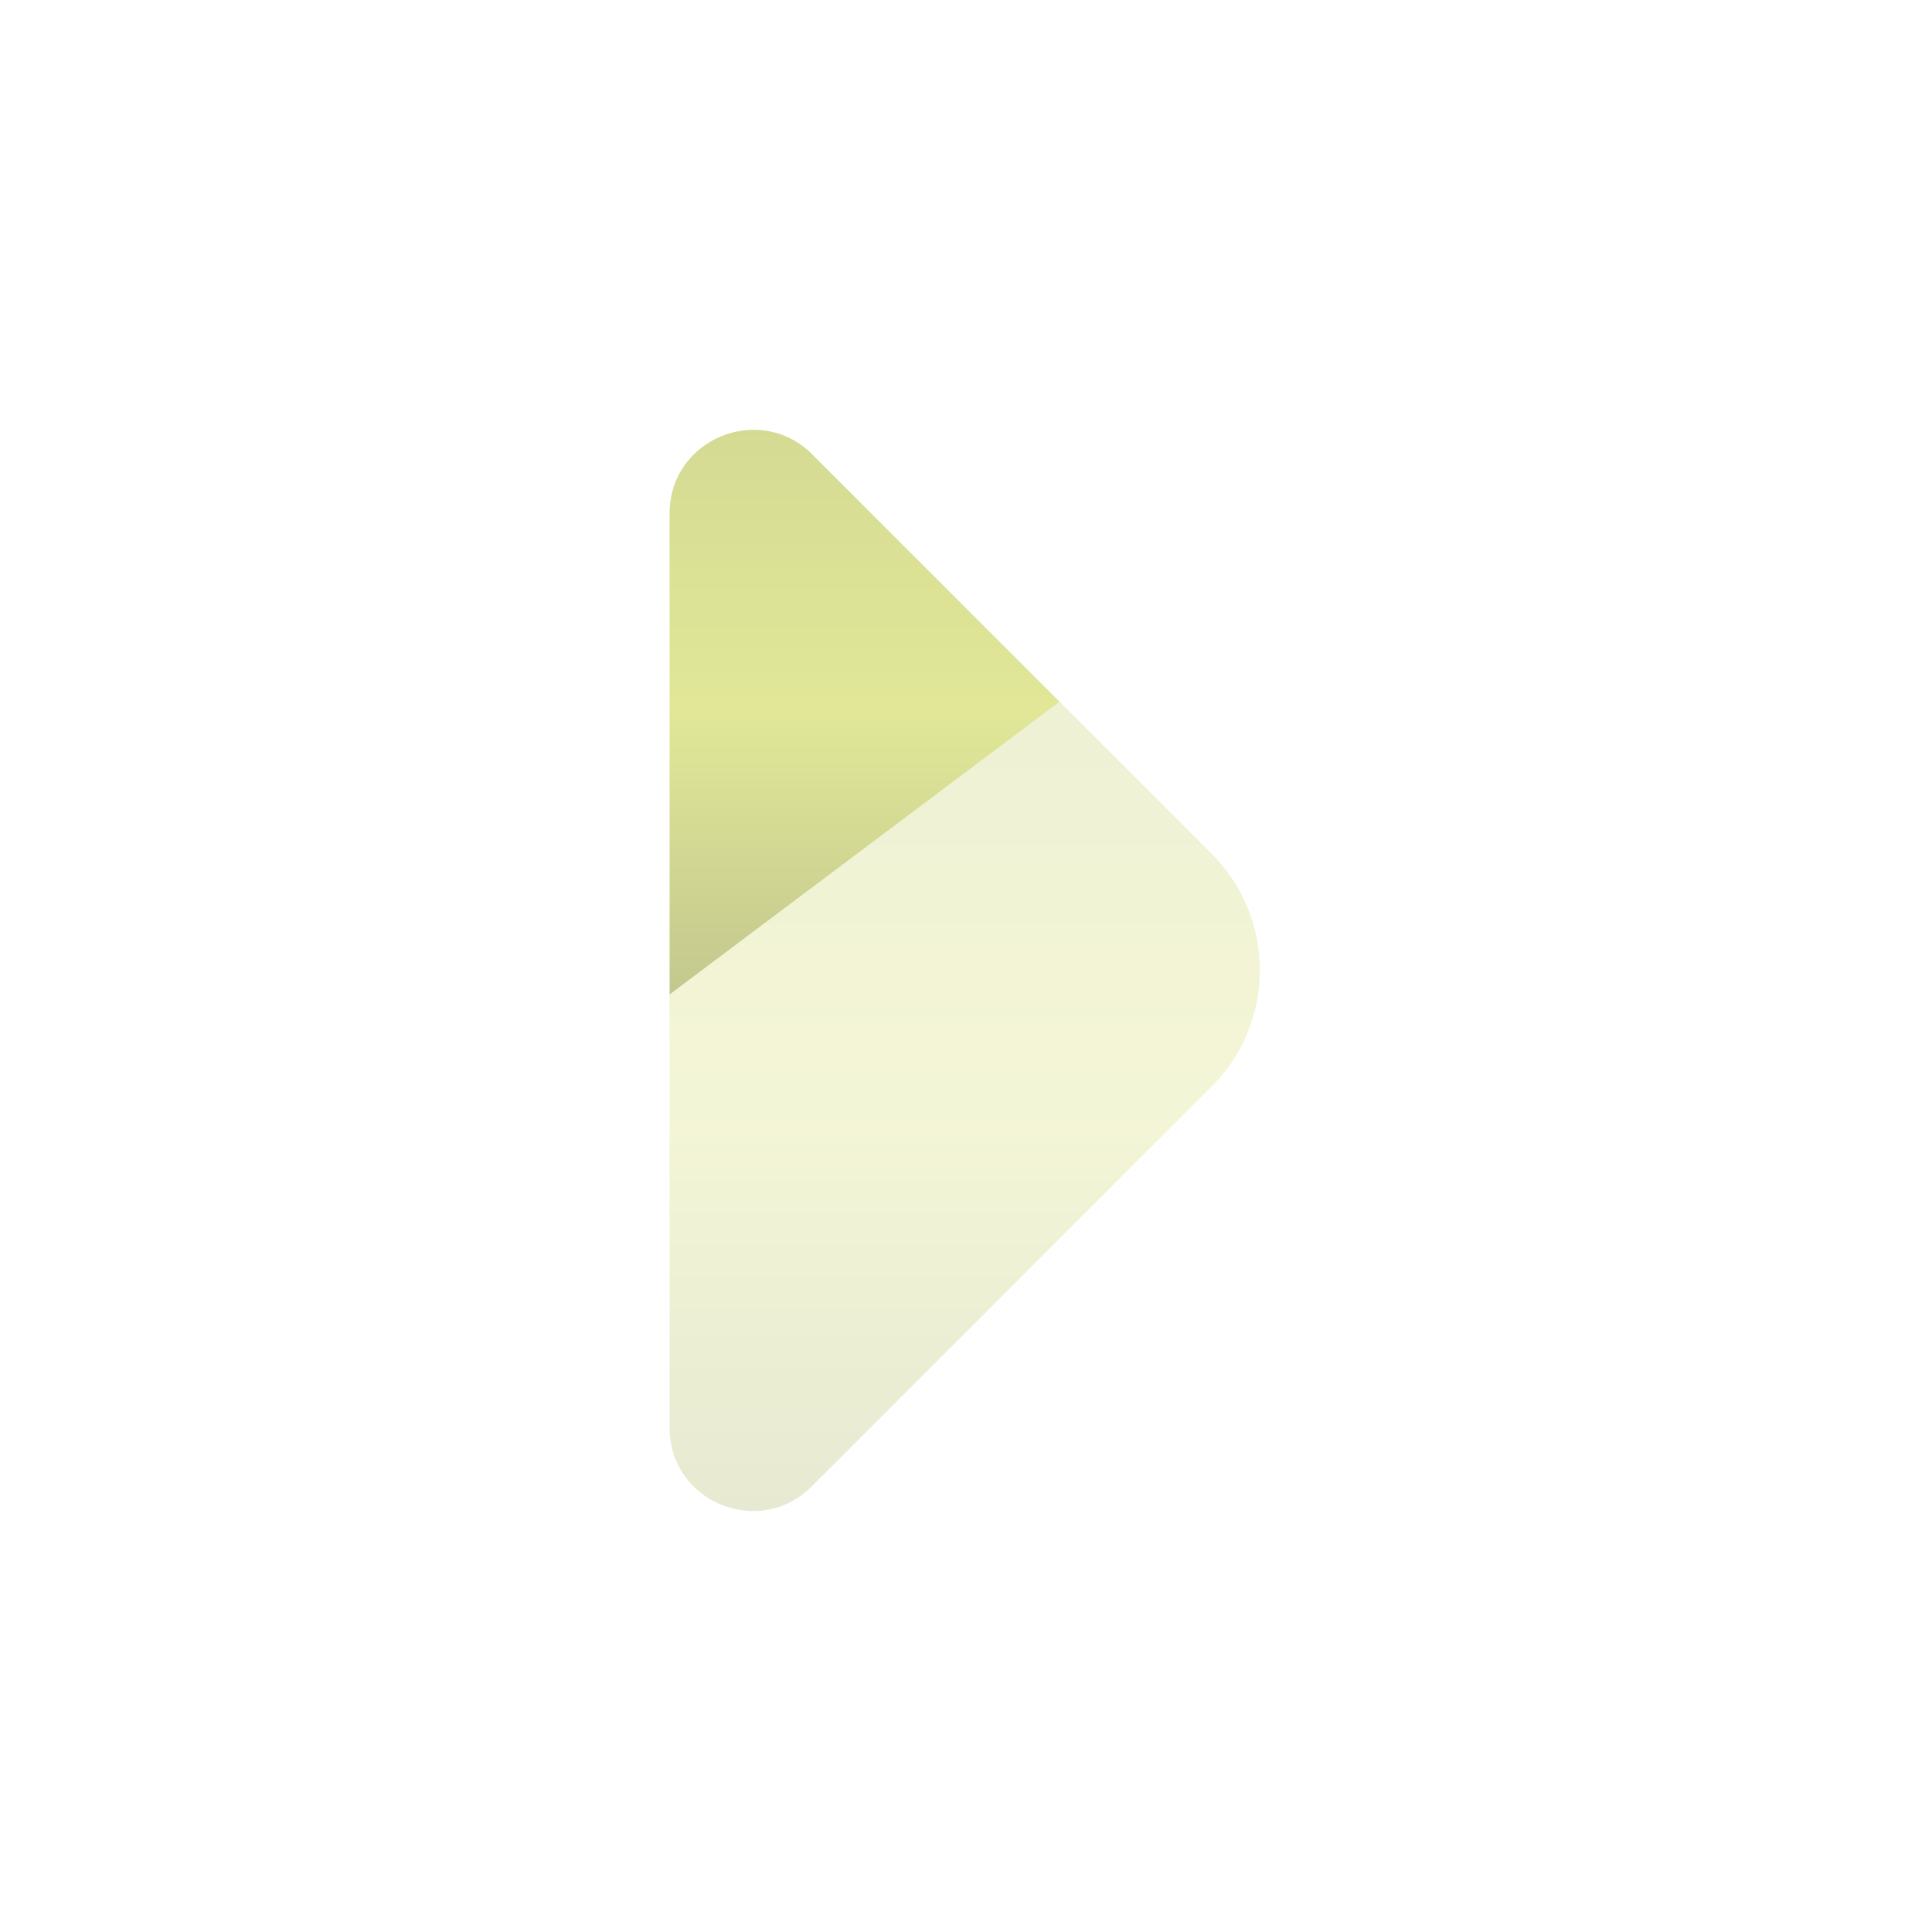 <svg width="38" height="38" viewBox="0 0 38 38" fill="none" xmlns="http://www.w3.org/2000/svg">
<g opacity="0.5">
<path opacity="0.4" d="M20.841 13.803L13.17 19.56V28.082C13.17 29.54 14.932 30.269 15.965 29.236L23.834 21.368C25.095 20.107 25.095 18.056 23.834 16.795L20.841 13.803Z" fill="url(#paint0_linear_5963_58904)"/>
<path d="M13.17 10.097V19.56L20.841 13.803L15.965 8.927C14.932 7.909 13.17 8.638 13.17 10.097Z" fill="url(#paint1_linear_5963_58904)"/>
</g>
<defs>
<linearGradient id="paint0_linear_5963_58904" x1="18.975" y1="13.803" x2="18.975" y2="29.721" gradientUnits="userSpaceOnUse">
<stop stop-color="#ABB628"/>
<stop offset="0.5" stop-color="#C4D030"/>
<stop offset="1" stop-color="#87901D"/>
</linearGradient>
<linearGradient id="paint1_linear_5963_58904" x1="17.006" y1="8.453" x2="17.006" y2="19.56" gradientUnits="userSpaceOnUse">
<stop stop-color="#ABB628"/>
<stop offset="0.5" stop-color="#C4D030"/>
<stop offset="1" stop-color="#87901D"/>
</linearGradient>
</defs>
</svg>
